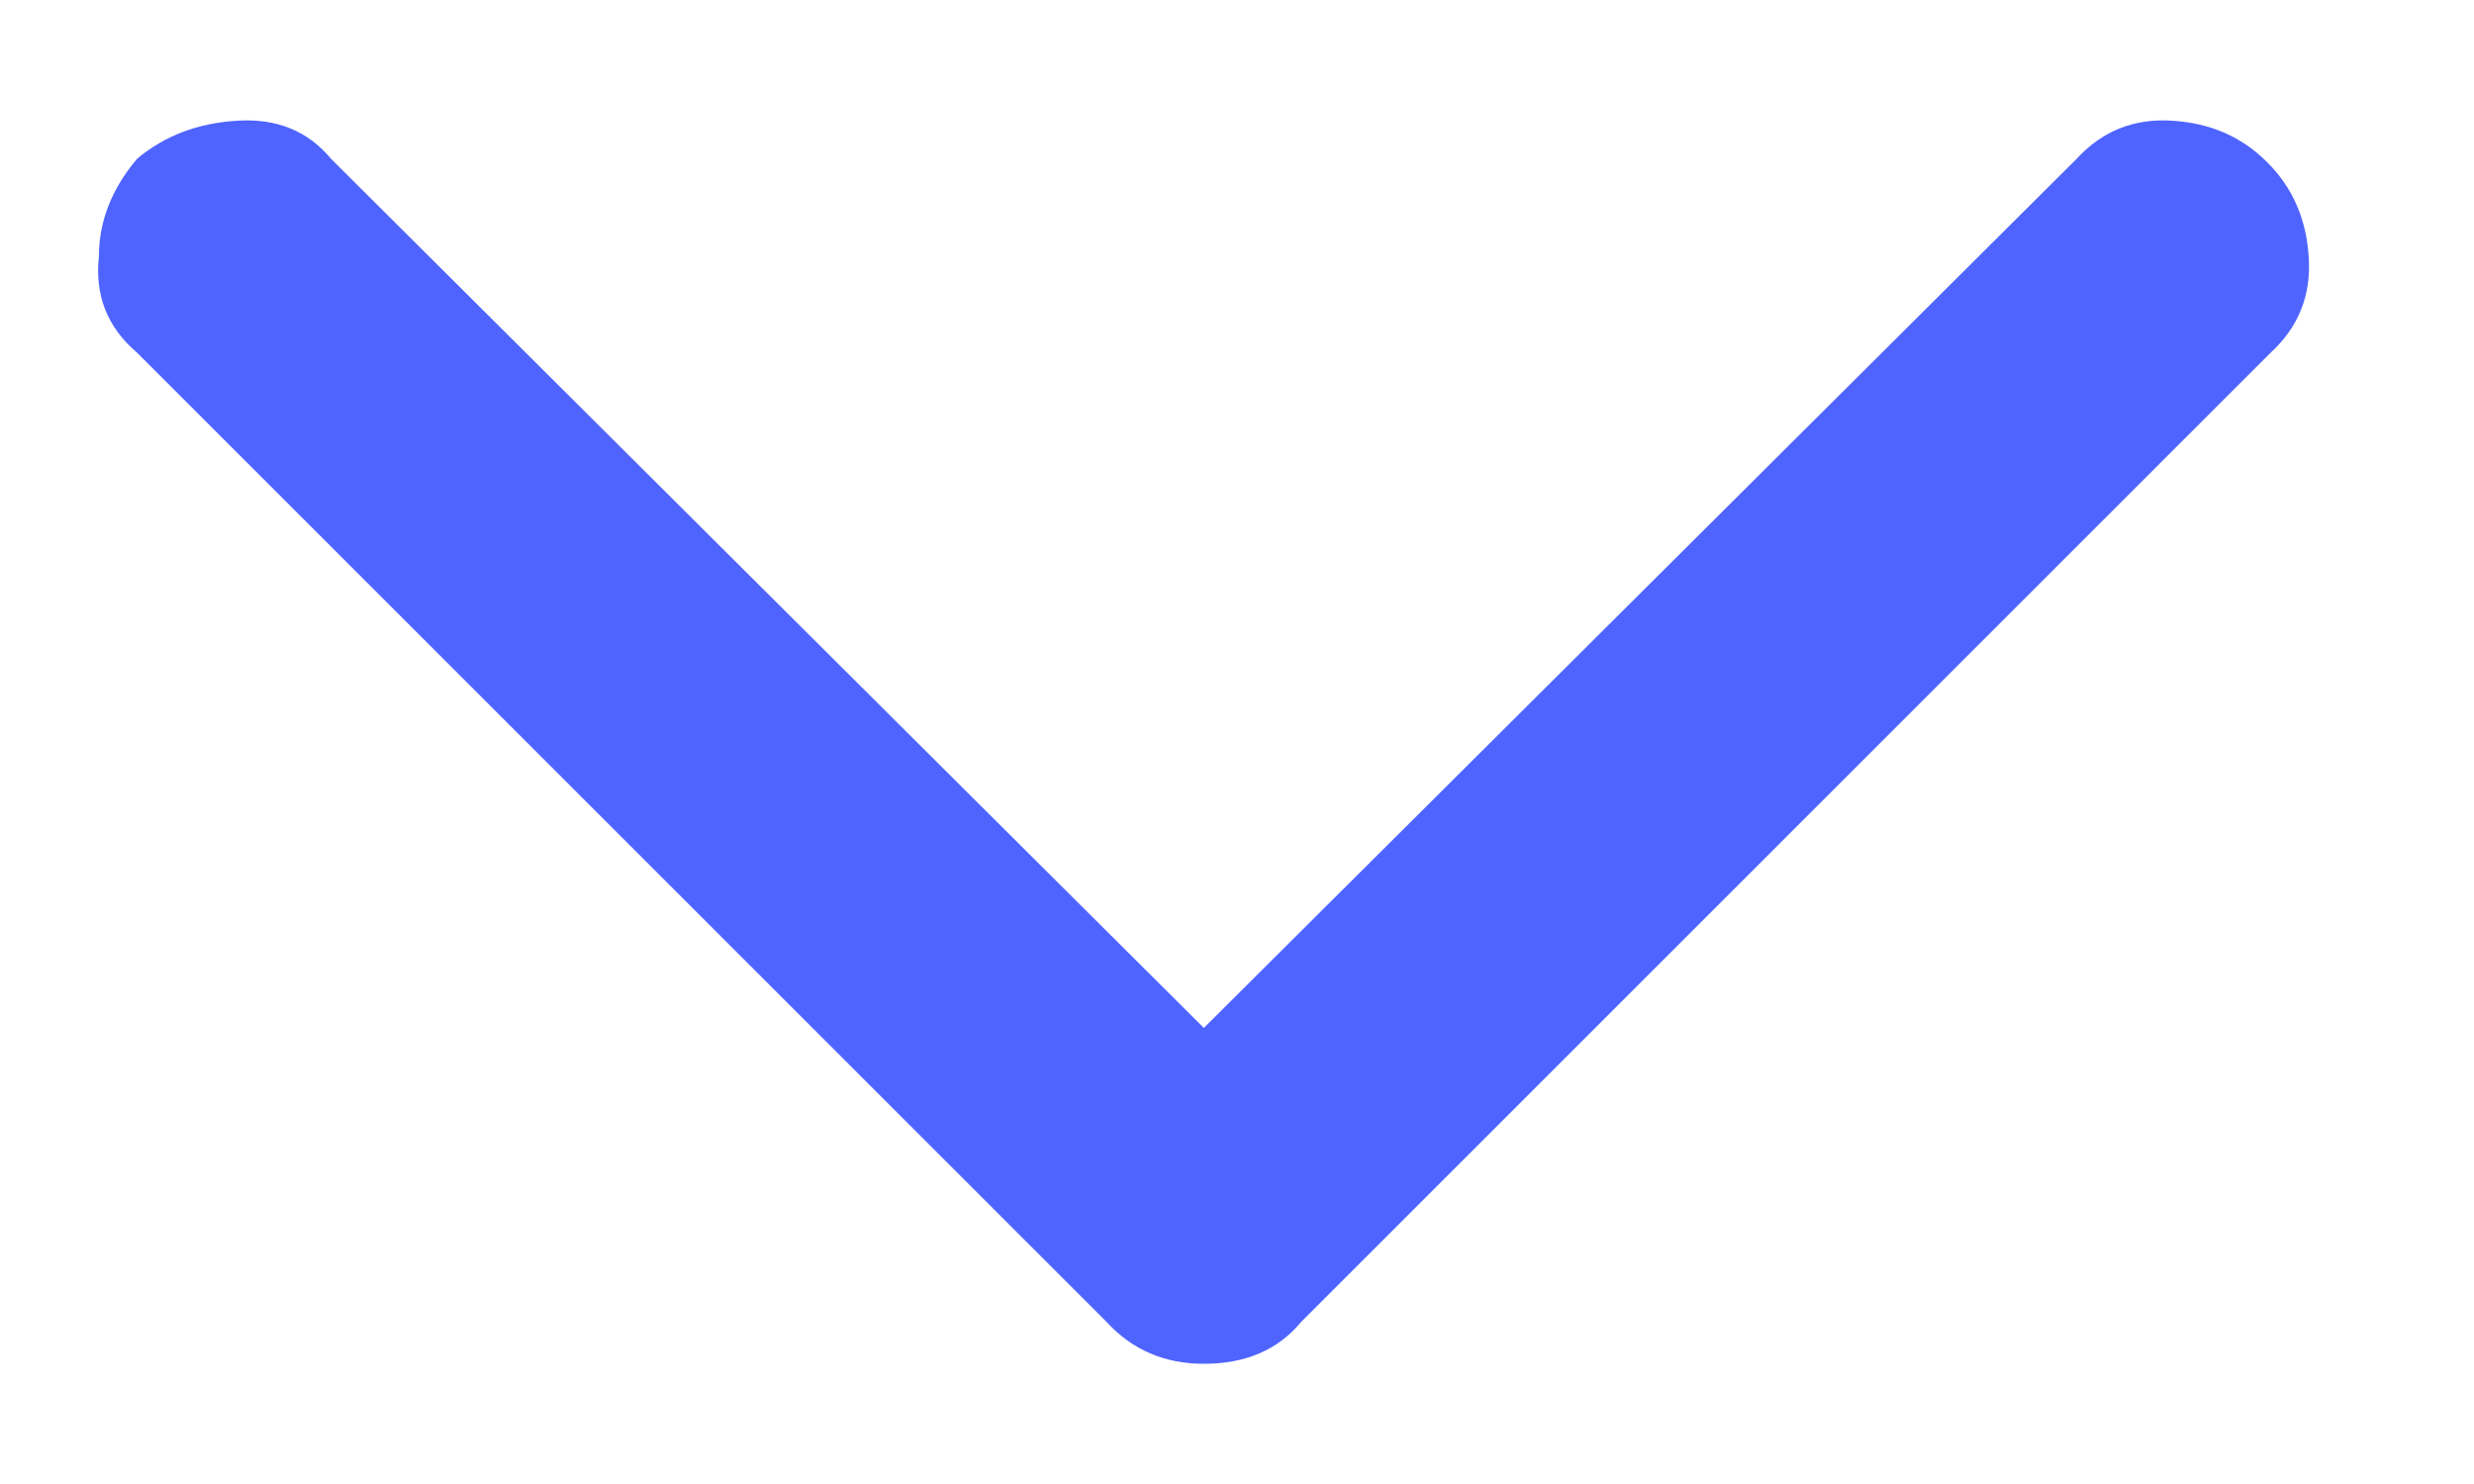 <svg width="10" height="6" viewBox="0 0 10 6" fill="none" xmlns="http://www.w3.org/2000/svg">
<path d="M4.866 5.514C4.708 5.514 4.577 5.458 4.474 5.346L0.554 1.426C0.433 1.323 0.382 1.192 0.4 1.034C0.4 0.894 0.452 0.763 0.554 0.642C0.666 0.548 0.802 0.497 0.96 0.488C1.119 0.478 1.245 0.53 1.338 0.642L4.866 4.156L8.394 0.642C8.497 0.53 8.625 0.478 8.779 0.488C8.933 0.497 9.062 0.553 9.164 0.656C9.267 0.758 9.323 0.887 9.332 1.041C9.342 1.195 9.29 1.323 9.178 1.426L5.258 5.346C5.165 5.458 5.034 5.514 4.866 5.514Z" fill="#4F64FF"/>
</svg>
